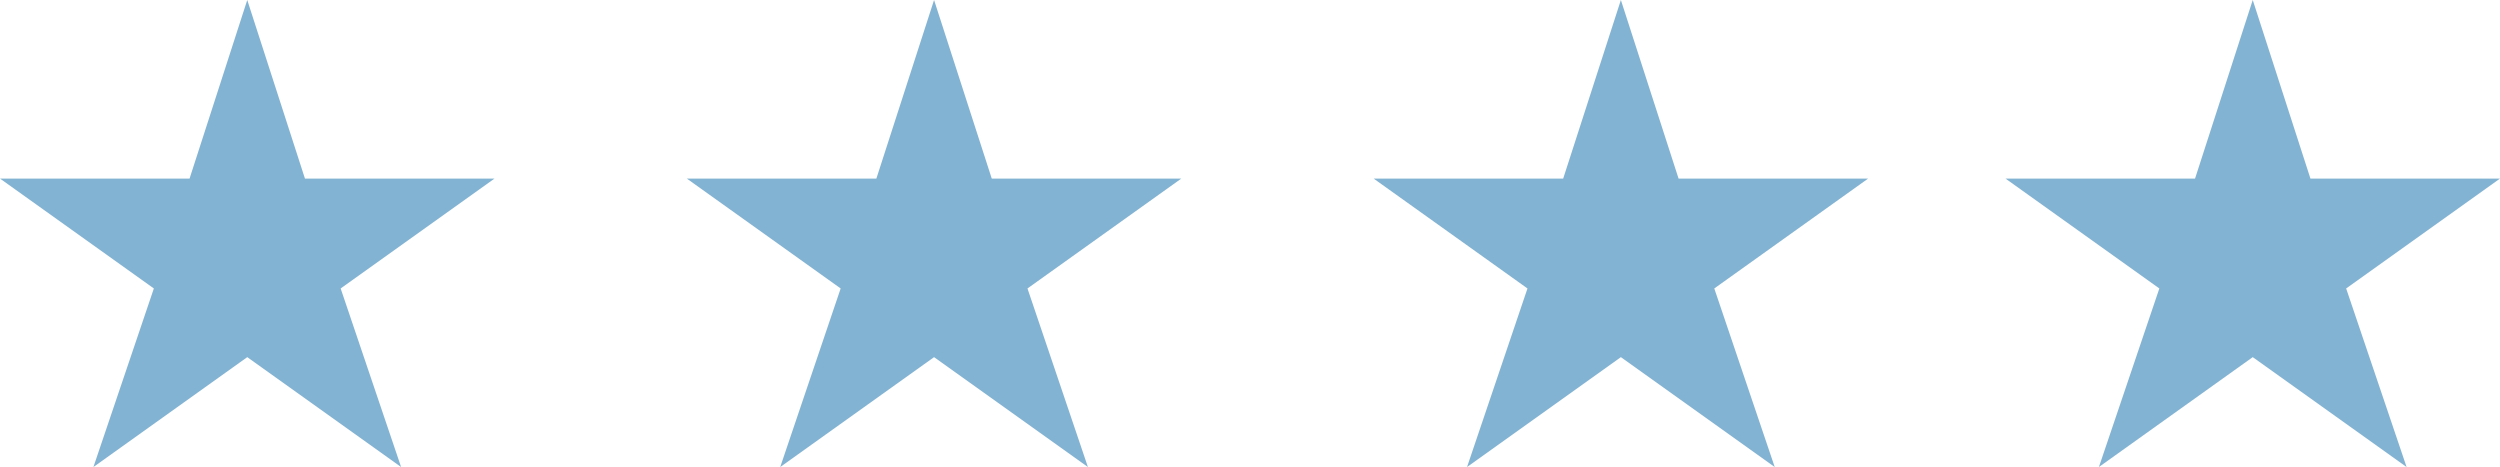 <svg width="91" height="17" fill="none" xmlns="http://www.w3.org/2000/svg"><path d="M9 0l2.1 6.5H18l-5.6 4 2.2 6.5L9 13l-5.6 4 2.2-6.5-5.6-4h6.9L9 0zM34 0l2.1 6.5H43l-5.6 4 2.2 6.5-5.6-4-5.6 4 2.2-6.5-5.6-4h6.9L34 0zM59 0l2.1 6.5H68l-5.6 4 2.2 6.5-5.6-4-5.6 4 2.2-6.5-5.6-4h6.9L59 0zM82 0l2.1 6.5H91l-5.6 4 2.2 6.5-5.6-4-5.6 4 2.2-6.5-5.6-4h6.9L82 0z" fill="#83B3D3"/></svg>